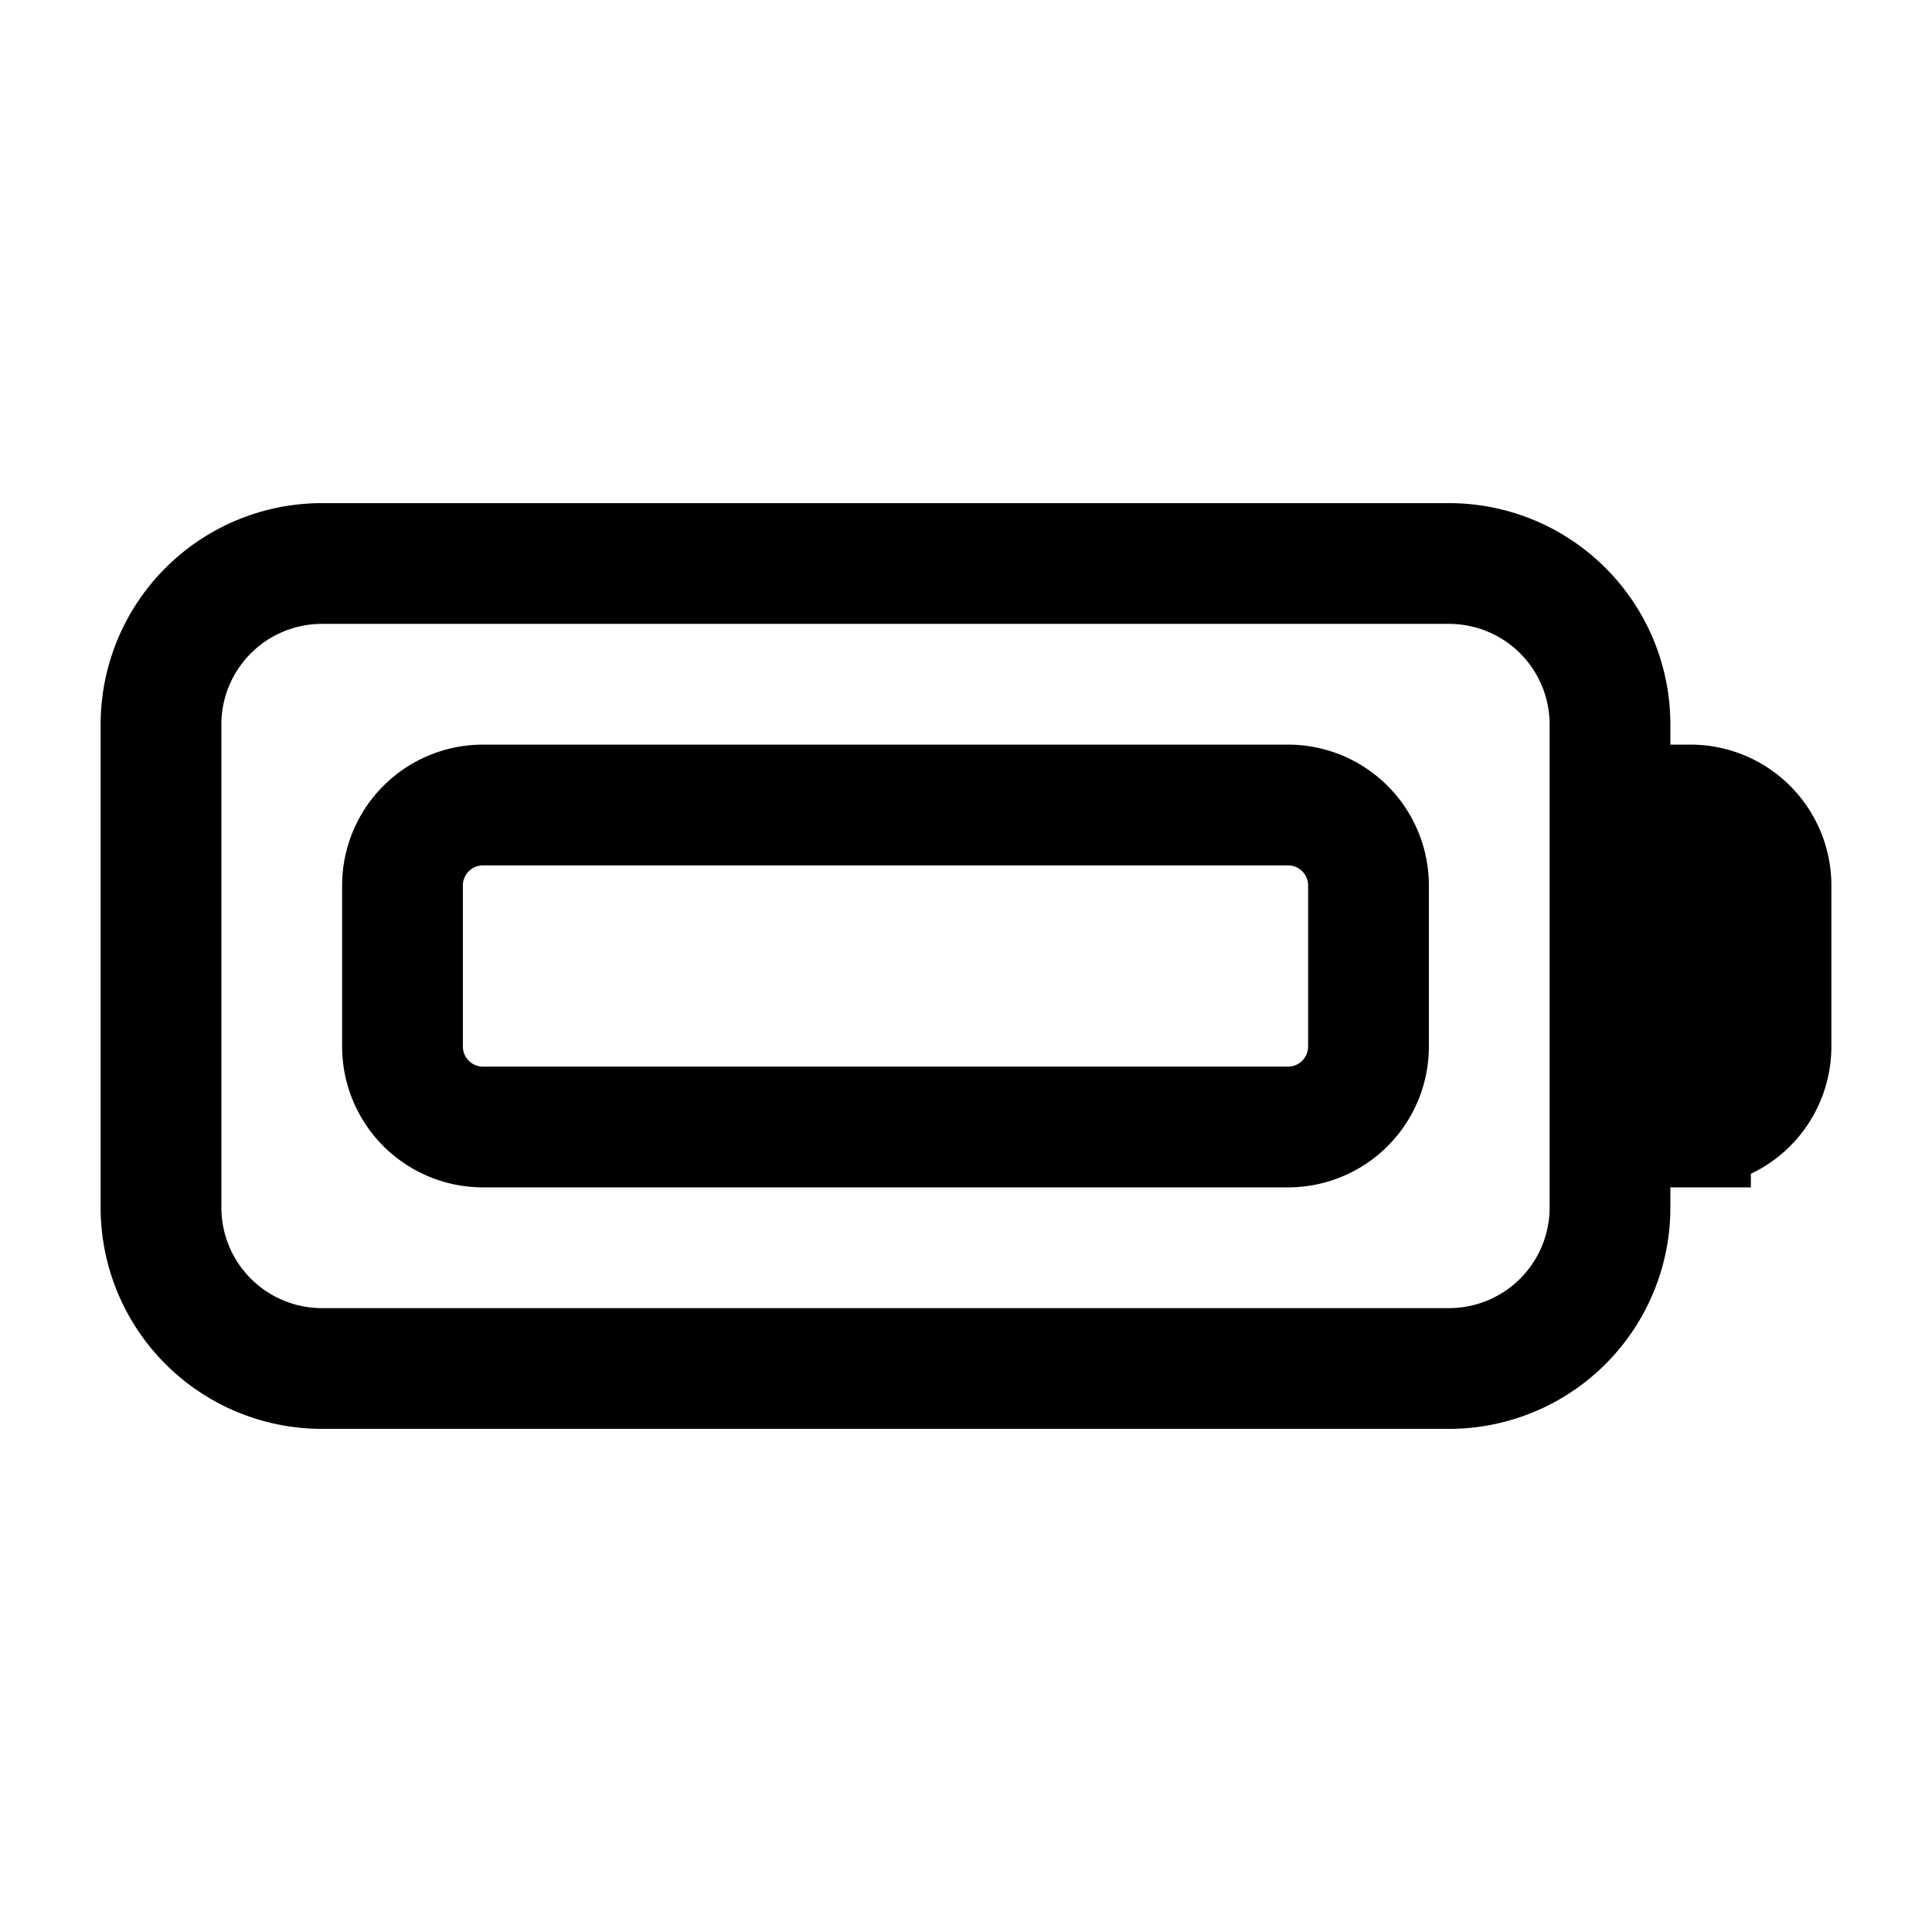 <svg xmlns="http://www.w3.org/2000/svg" width="24" height="24" fill="none" viewBox="0 0 24 24">
  <path fill="#000" d="M21 10h-1v4h1a1 1 0 0 0 1-1v-2a1 1 0 0 0-1-1Z"/>
  <path stroke="#000" stroke-width="1.5" d="M18 7H4a2 2 0 0 0-2 2v6a2 2 0 0 0 2 2h14a2 2 0 0 0 2-2V9a2 2 0 0 0-2-2Zm3 3h-1v4h1a1 1 0 0 0 1-1v-2a1 1 0 0 0-1-1Z"/>
  <path stroke="#000" stroke-width="1.5" d="M5 13v-2a1 1 0 0 1 1-1h10a1 1 0 0 1 1 1v2a1 1 0 0 1-1 1H6a1 1 0 0 1-1-1Z"/>
</svg>
